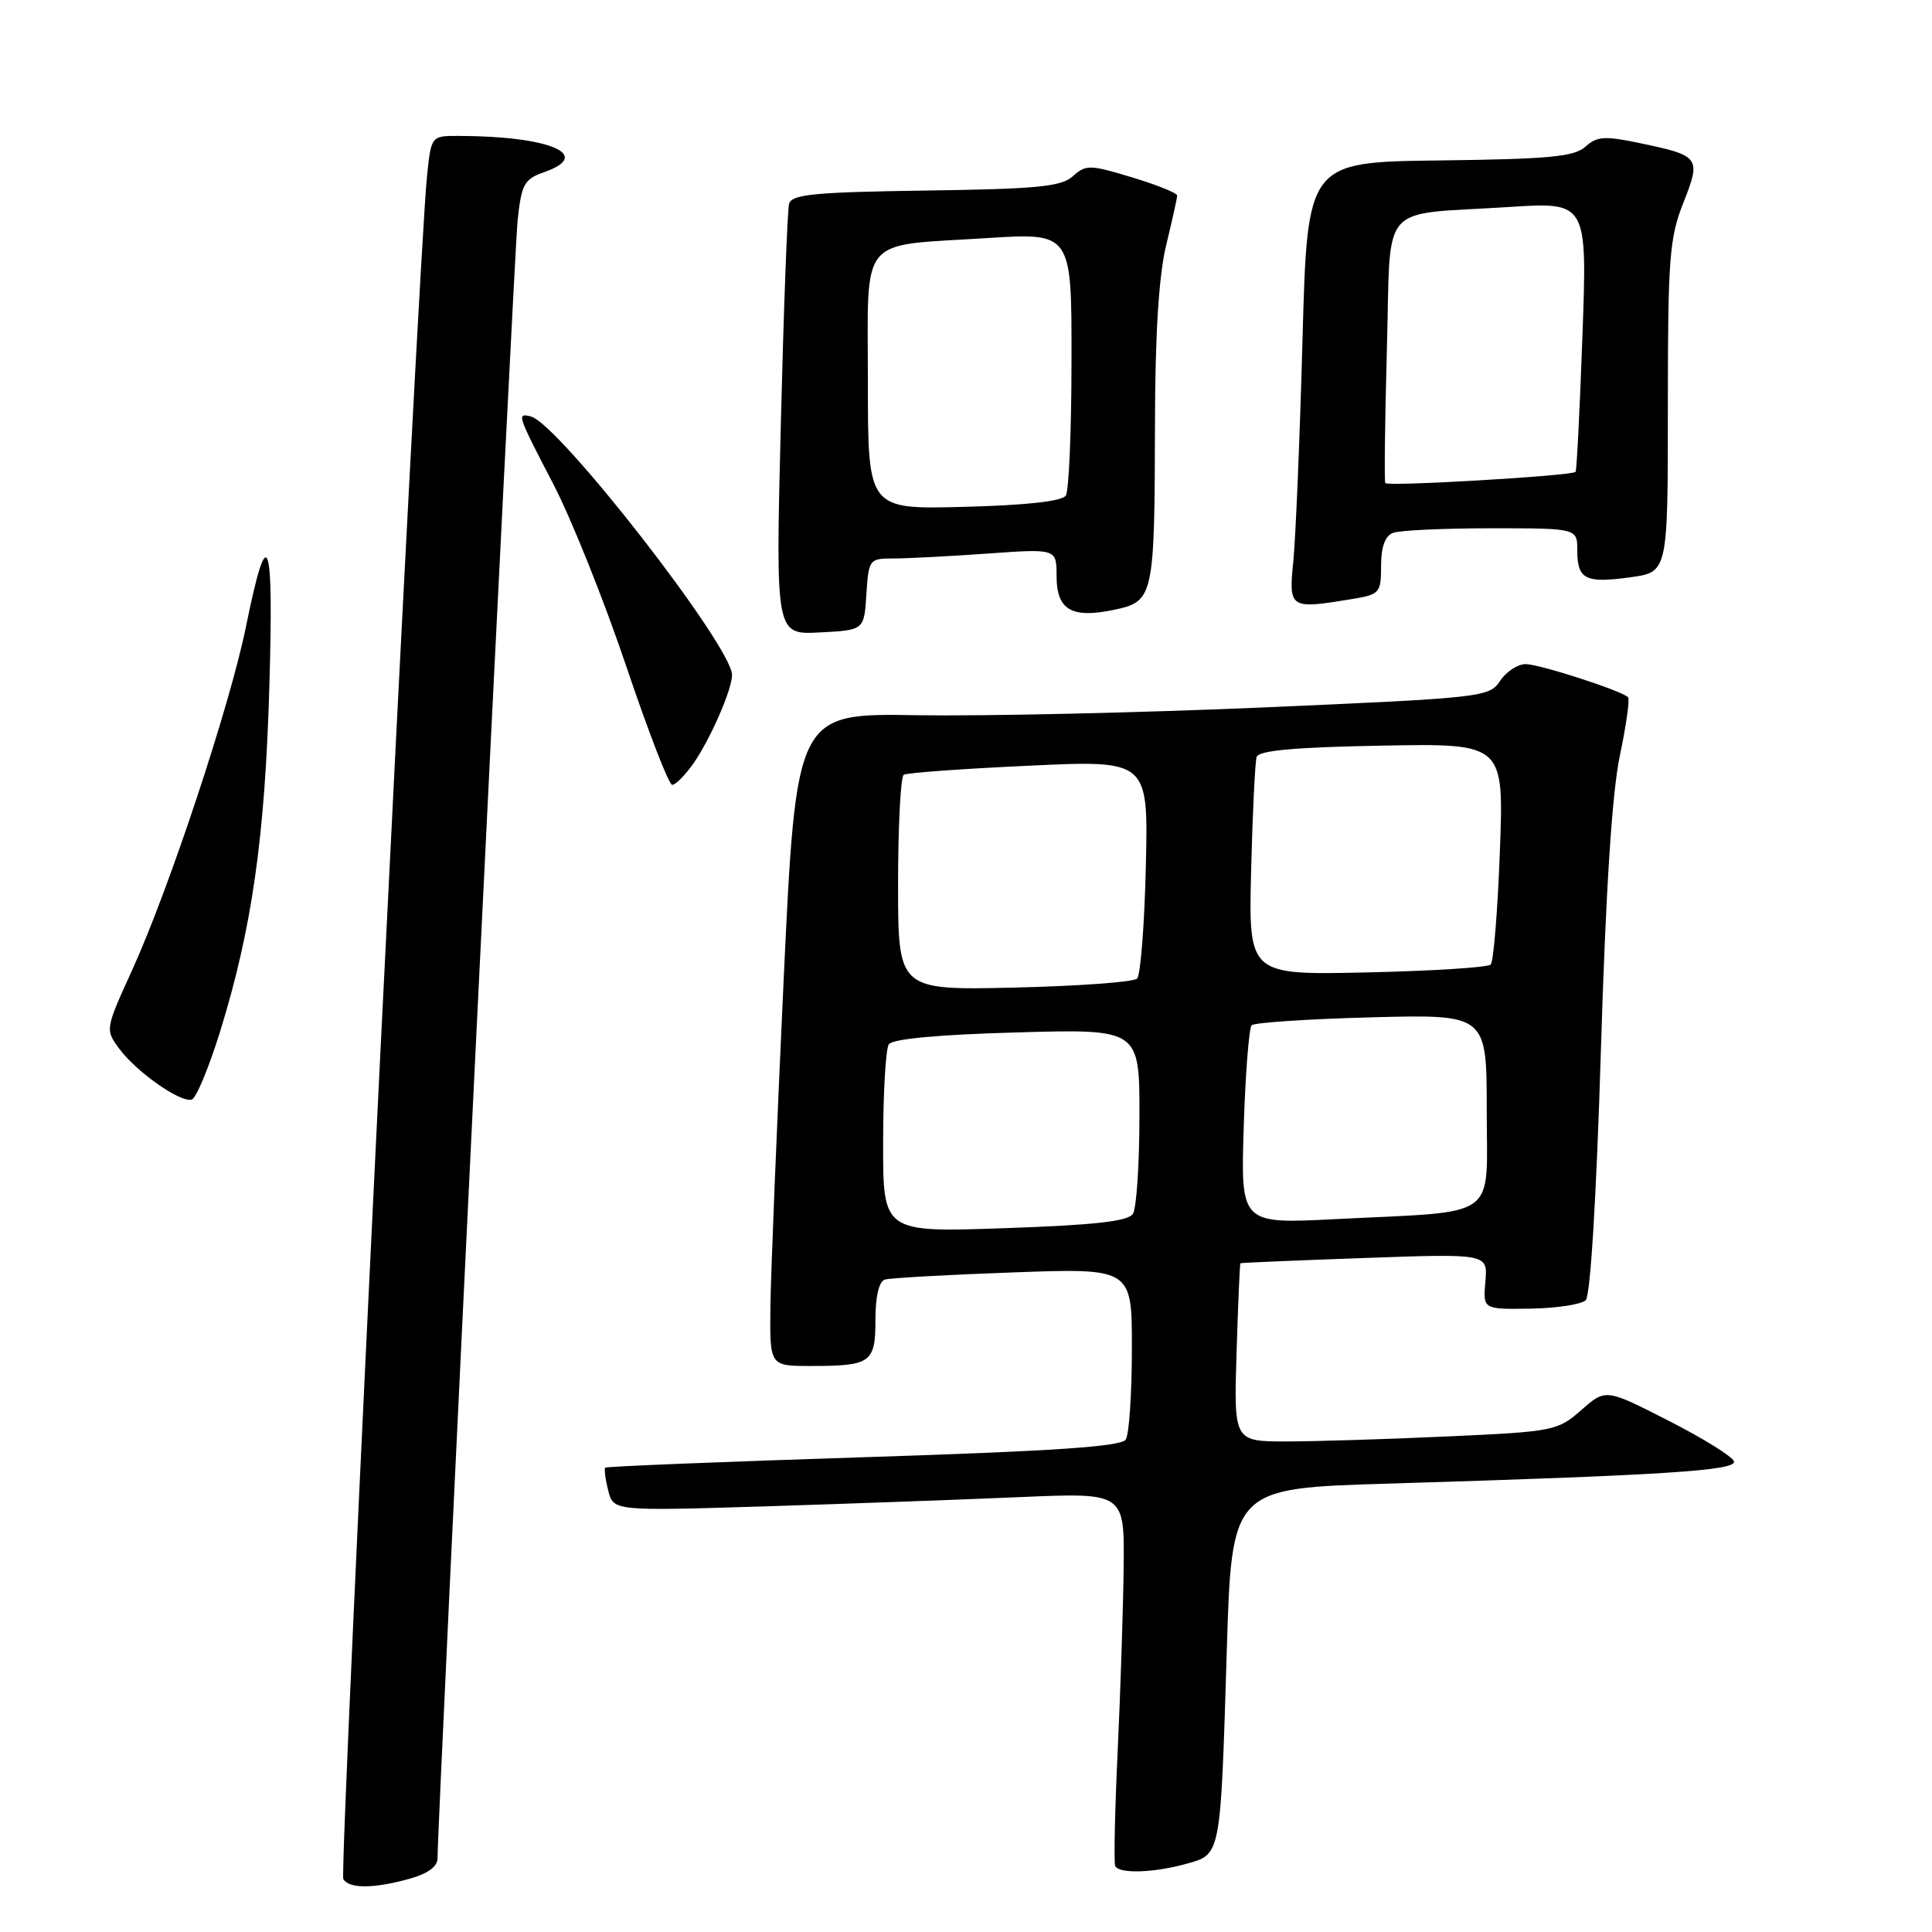 <?xml version="1.0" encoding="UTF-8" standalone="no"?>
<!DOCTYPE svg PUBLIC "-//W3C//DTD SVG 1.1//EN" "http://www.w3.org/Graphics/SVG/1.1/DTD/svg11.dtd" >
<svg xmlns="http://www.w3.org/2000/svg" xmlns:xlink="http://www.w3.org/1999/xlink" version="1.1" viewBox="0 0 256 256">
 <g >
 <path fill="currentColor"
d=" M 54.25 248.95 C 56.72 248.26 57.99 247.33 57.98 246.20 C 57.94 241.66 68.10 33.80 68.59 29.17 C 69.10 24.40 69.47 23.73 72.08 22.82 C 78.68 20.52 72.86 18.04 60.82 18.01 C 57.14 18.00 57.14 18.00 56.59 23.25 C 55.40 34.57 44.91 248.04 45.49 248.99 C 46.29 250.28 49.50 250.27 54.25 248.95 Z  M 157.18 246.97 C 161.80 245.68 161.72 246.13 162.55 218.86 C 163.21 197.21 163.21 197.21 183.86 196.59 C 220.50 195.48 230.12 194.86 229.76 193.64 C 229.58 193.01 225.68 190.59 221.09 188.25 C 212.76 184.00 212.76 184.00 209.53 186.84 C 206.40 189.59 205.86 189.70 191.90 190.33 C 183.98 190.70 174.35 190.99 170.49 191.00 C 163.49 191.00 163.49 191.00 163.85 179.25 C 164.05 172.79 164.28 167.45 164.36 167.39 C 164.43 167.32 171.84 167.01 180.82 166.69 C 197.14 166.11 197.14 166.11 196.82 169.81 C 196.50 173.50 196.50 173.50 202.80 173.40 C 206.26 173.35 209.56 172.84 210.12 172.28 C 210.74 171.66 211.54 158.48 212.12 139.37 C 212.77 117.99 213.60 105.09 214.63 100.17 C 215.48 96.14 215.97 92.64 215.73 92.39 C 214.84 91.51 204.00 88.00 202.15 88.00 C 201.10 88.00 199.58 89.00 198.77 90.22 C 197.34 92.38 196.47 92.47 167.40 93.74 C 150.95 94.45 130.30 94.91 121.50 94.77 C 105.50 94.50 105.50 94.50 103.83 130.00 C 102.92 149.53 102.13 168.99 102.08 173.25 C 102.00 181.00 102.00 181.00 107.42 181.00 C 115.41 181.00 116.00 180.58 116.00 174.86 C 116.00 171.79 116.47 169.79 117.25 169.55 C 117.94 169.34 125.59 168.91 134.25 168.60 C 150.00 168.03 150.00 168.03 149.98 178.77 C 149.98 184.67 149.61 190.06 149.17 190.75 C 148.59 191.68 139.54 192.29 114.44 193.09 C 95.77 193.69 80.37 194.31 80.20 194.47 C 80.04 194.63 80.21 195.99 80.59 197.49 C 81.27 200.22 81.27 200.22 101.39 199.60 C 112.45 199.25 127.69 198.70 135.25 198.37 C 149.00 197.78 149.00 197.78 148.89 207.64 C 148.83 213.06 148.47 224.03 148.10 232.00 C 147.72 239.97 147.58 246.84 147.77 247.25 C 148.26 248.31 152.84 248.17 157.18 246.97 Z  M 29.16 136.70 C 33.38 123.07 35.11 110.99 35.69 91.00 C 36.28 70.89 35.48 68.82 32.60 83.00 C 30.50 93.37 22.40 117.82 17.51 128.54 C 13.94 136.38 13.93 136.43 15.80 138.96 C 18.10 142.06 23.97 146.18 25.42 145.69 C 26.00 145.50 27.68 141.45 29.16 136.70 Z  M 91.82 101.25 C 94.05 98.11 97.00 91.39 97.00 89.44 C 97.00 85.64 73.98 56.07 70.33 55.18 C 68.45 54.72 68.52 54.91 73.33 64.17 C 75.71 68.75 80.05 79.59 82.97 88.25 C 85.89 96.91 88.63 104.00 89.07 104.00 C 89.51 104.00 90.74 102.76 91.82 101.25 Z  M 114.80 78.75 C 115.10 74.11 115.18 74.00 118.40 74.00 C 120.21 74.00 125.81 73.71 130.85 73.35 C 140.00 72.70 140.00 72.70 140.00 76.32 C 140.00 80.82 141.99 81.99 147.63 80.80 C 152.87 79.69 152.99 79.17 153.04 56.12 C 153.06 44.28 153.55 36.53 154.52 32.50 C 155.32 29.20 155.98 26.23 155.98 25.91 C 155.99 25.58 153.30 24.50 150.00 23.50 C 144.41 21.81 143.88 21.80 142.17 23.34 C 140.63 24.74 137.49 25.04 122.66 25.25 C 107.94 25.46 104.91 25.75 104.56 27.00 C 104.33 27.82 103.84 41.01 103.46 56.30 C 102.77 84.11 102.77 84.11 108.63 83.80 C 114.50 83.50 114.50 83.50 114.80 78.75 Z  M 179.25 79.36 C 182.81 78.77 183.00 78.55 183.00 74.98 C 183.00 72.47 183.53 71.01 184.58 70.61 C 185.45 70.27 191.30 70.00 197.58 70.00 C 209.00 70.00 209.00 70.00 209.00 72.94 C 209.00 76.77 210.07 77.32 216.05 76.49 C 221.00 75.81 221.00 75.81 221.00 53.94 C 221.00 34.26 221.20 31.55 223.05 26.88 C 225.43 20.84 225.28 20.63 217.17 18.94 C 212.63 17.99 211.59 18.06 210.07 19.44 C 208.60 20.77 205.27 21.08 190.76 21.26 C 173.23 21.47 173.23 21.47 172.59 44.98 C 172.24 57.92 171.69 71.09 171.38 74.25 C 170.74 80.69 170.83 80.75 179.25 79.36 Z  M 117.02 151.40 C 117.02 144.85 117.36 139.00 117.77 138.38 C 118.24 137.66 124.34 137.09 134.75 136.80 C 151.00 136.34 151.00 136.34 150.98 147.92 C 150.98 154.29 150.59 160.10 150.12 160.84 C 149.49 161.83 145.04 162.33 133.14 162.74 C 117.00 163.30 117.00 163.30 117.02 151.40 Z  M 164.80 149.34 C 165.02 142.28 165.50 136.21 165.85 135.85 C 166.21 135.50 173.36 135.02 181.75 134.80 C 197.00 134.40 197.00 134.40 197.00 147.11 C 197.00 161.84 198.95 160.43 176.95 161.54 C 164.40 162.18 164.40 162.18 164.80 149.34 Z  M 119.00 117.17 C 119.00 109.44 119.34 102.91 119.75 102.66 C 120.16 102.40 127.62 101.86 136.33 101.46 C 152.16 100.72 152.16 100.72 151.83 114.78 C 151.65 122.51 151.13 129.21 150.67 129.67 C 150.21 130.13 142.90 130.66 134.42 130.86 C 119.00 131.21 119.00 131.21 119.00 117.17 Z  M 165.78 115.35 C 165.97 107.73 166.30 100.96 166.51 100.30 C 166.79 99.44 171.59 99.01 183.09 98.80 C 199.28 98.50 199.28 98.50 198.74 112.81 C 198.45 120.69 197.90 127.44 197.52 127.81 C 197.14 128.19 189.77 128.66 181.14 128.85 C 165.44 129.20 165.44 129.20 165.78 115.35 Z  M 115.00 50.73 C 115.00 30.92 113.58 32.64 130.75 31.55 C 142.00 30.83 142.00 30.83 141.98 47.67 C 141.98 56.92 141.64 65.02 141.23 65.66 C 140.75 66.42 136.00 66.95 127.74 67.16 C 115.00 67.50 115.00 67.50 115.00 50.73 Z  M 183.56 64.01 C 183.41 63.73 183.51 55.76 183.77 46.30 C 184.33 26.35 182.44 28.56 199.91 27.43 C 210.32 26.76 210.32 26.76 209.68 44.53 C 209.33 54.30 208.92 62.40 208.77 62.53 C 208.17 63.06 183.81 64.49 183.56 64.01 Z "/>
</g>
</svg>